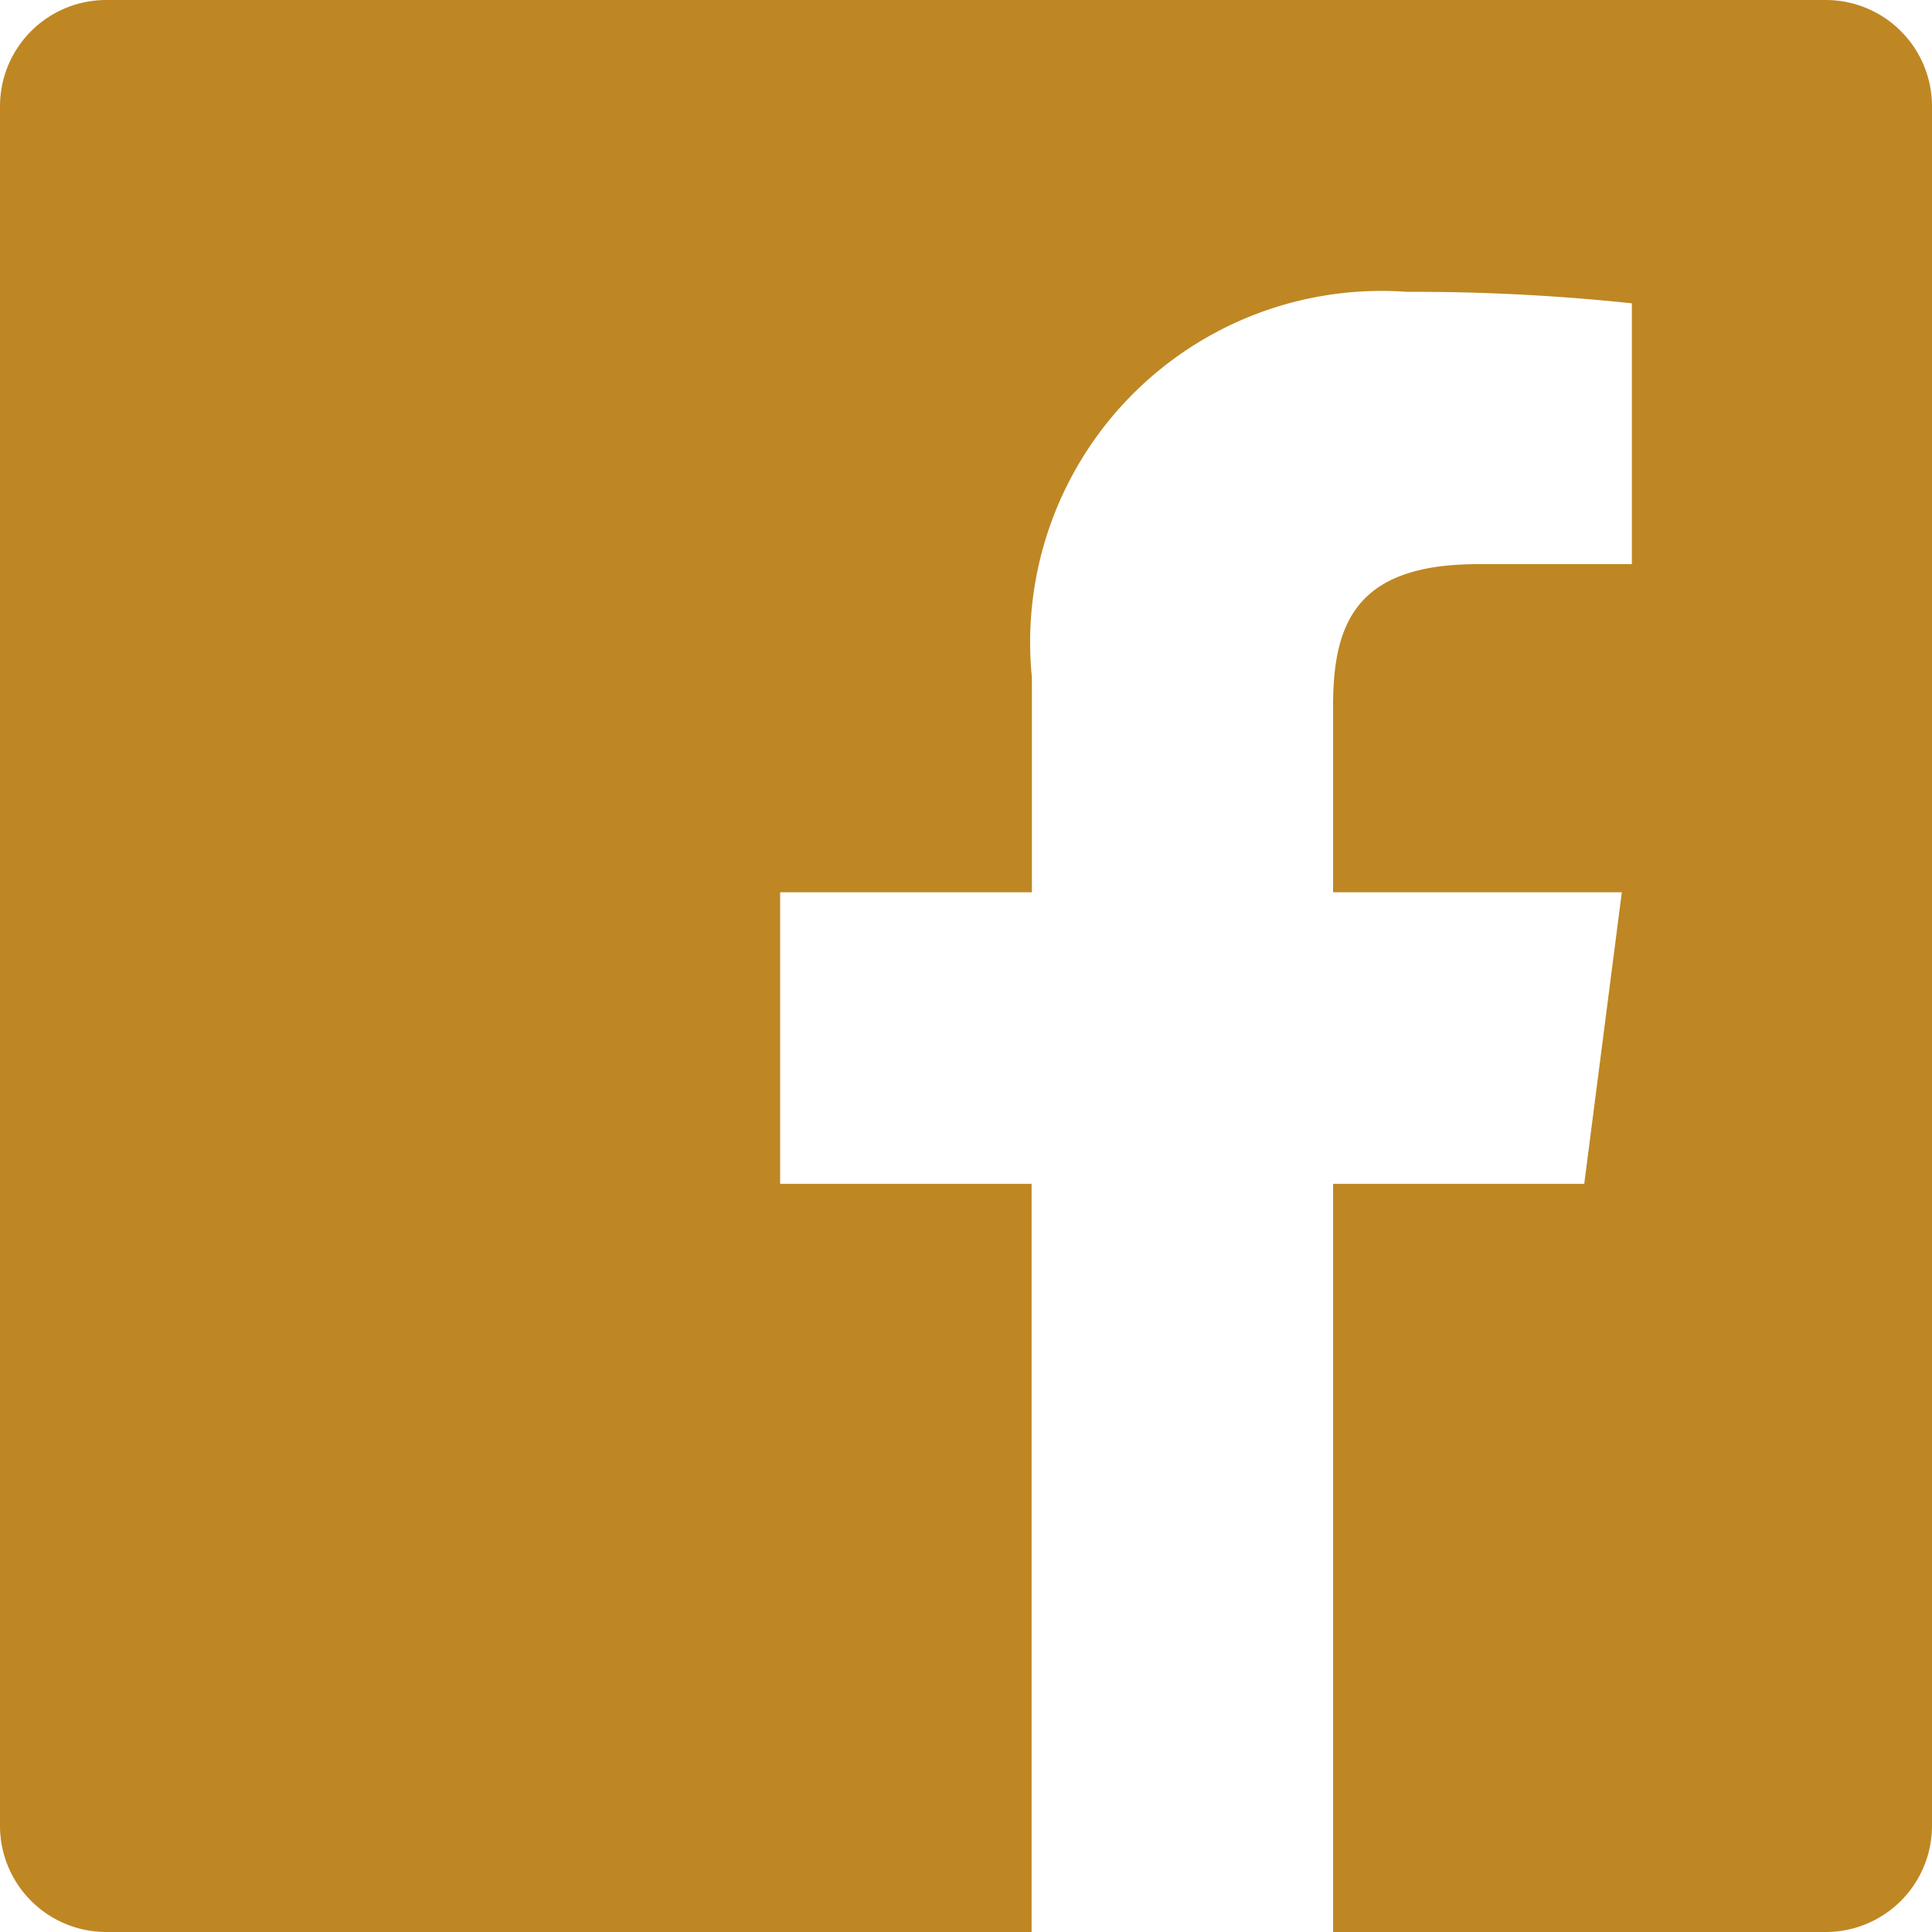<svg xmlns="http://www.w3.org/2000/svg" width="20" height="20" viewBox="0 0 20 20">
  <path id="facebook" d="M18.9,0H1.1A1.1,1.1,0,0,0,0,1.1V18.9A1.1,1.1,0,0,0,1.1,20h9.579V12.255H8.076V9.237h2.606V7.011a3.637,3.637,0,0,1,3.882-3.99,21.388,21.388,0,0,1,2.329.119v2.7H15.3c-1.253,0-1.5.6-1.5,1.469V9.237h2.989L16.4,12.255H13.8V20h5.1A1.1,1.1,0,0,0,20,18.9V1.1A1.1,1.1,0,0,0,18.9,0Z" transform="translate(0 0)" fill="#be8723"/>
</svg>
